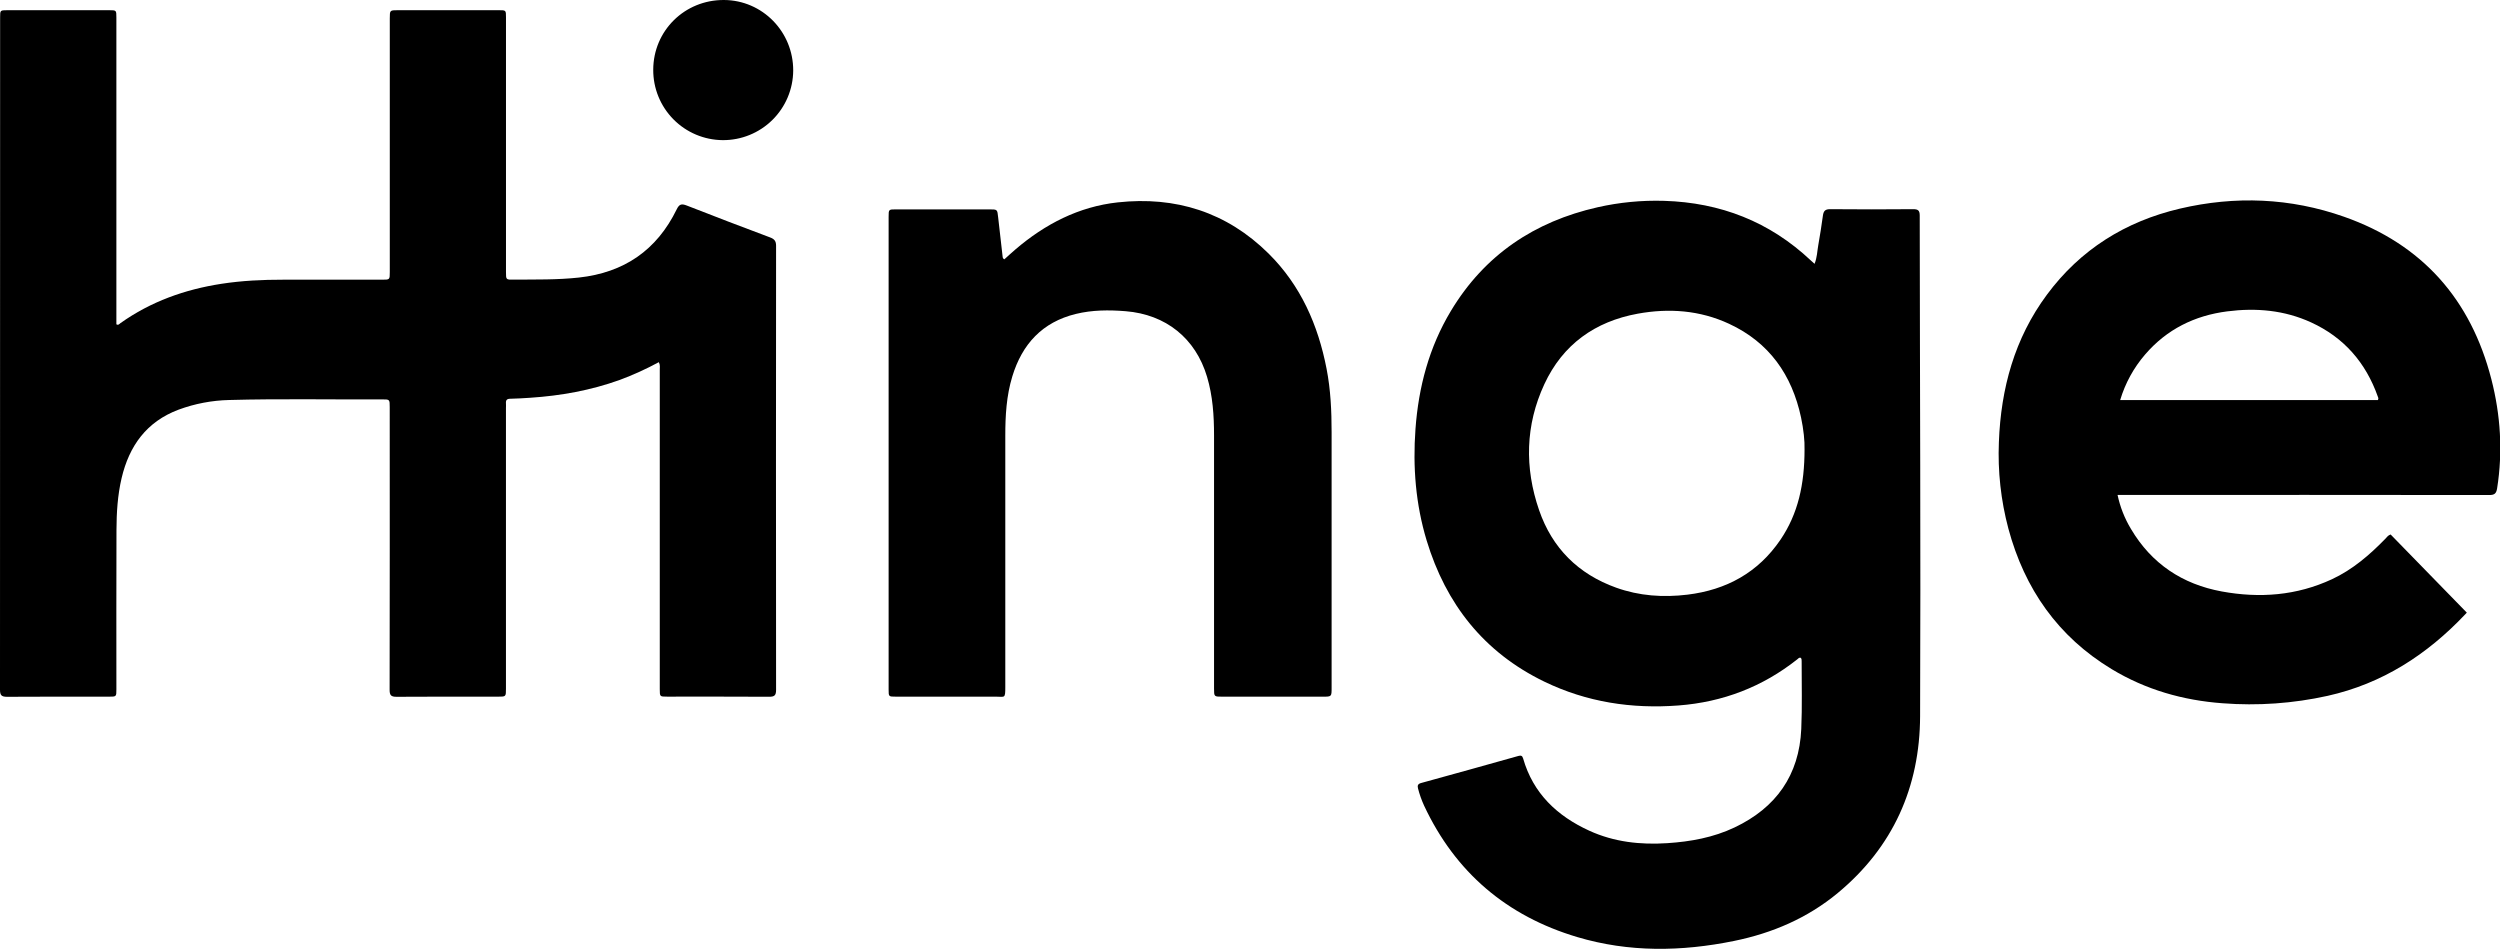 <?xml version="1.0" ?>
<svg xmlns="http://www.w3.org/2000/svg" viewBox="0 0 331.962 125.996">
		<path d="m 87.482,48.09 c -1.671,0.907 -3.404,1.695 -5.186,2.358 -3.847,1.384 -7.824,2.101 -11.893,2.369 -0.881,0.056 -1.763,0.116 -2.646,0.132 -0.442,0 -0.607,0.175 -0.574,0.6 0.019,0.214 0,0.43 0,0.644 v 37.257 c 0,1.056 0,1.057 -1.051,1.057 -4.492,0 -8.985,-0.016 -13.482,0.017 -0.733,0 -0.916,-0.212 -0.915,-0.929 0.02,-12.514 0.025,-25.028 0.014,-37.543 0,-1.017 0,-1.024 -1.026,-1.02 -6.763,0.035 -13.525,-0.103 -20.285,0.082 -2.296,0.053 -4.568,0.486 -6.723,1.281 -4.251,1.596 -6.558,4.798 -7.57,9.099 -0.532,2.271 -0.67,4.581 -0.68,6.896 -0.029,7.045 -0.01,14.09 -0.011,21.136 0,0.978 0,0.981 -0.98,0.981 -4.517,0 -9.036,-0.014 -13.548,0.017 C 0.192,92.525 0,92.307 0,91.59 0.017,61.832 0.022,32.074 0.016,2.316 c 0,-0.95 -3e-7,-0.961 0.954,-0.961 4.517,0 9.033,0 13.548,0 0.934,0 0.935,0.009 0.935,0.97 0,13.304 0,26.606 0,39.908 v 0.832 c 0.277,0.155 0.394,-0.053 0.535,-0.153 4.035,-2.869 8.557,-4.478 13.419,-5.228 2.725,-0.419 5.459,-0.548 8.207,-0.545 4.374,0.007 8.747,0.007 13.12,0 1.023,0 1.024,0 1.024,-1.004 V 2.466 c 0,-1.109 0,-1.112 1.074,-1.112 4.467,0 8.936,0 13.405,0 0.947,0 0.95,0 0.95,0.955 V 36.127 c 0,1.011 0,1.02 1.013,1.004 2.889,-0.027 5.774,0.04 8.659,-0.275 6.005,-0.655 10.354,-3.636 12.996,-9.057 0.348,-0.717 0.657,-0.776 1.353,-0.502 3.665,1.441 7.348,2.838 11.035,4.223 0.567,0.212 0.811,0.47 0.809,1.12 -0.019,19.656 -0.019,39.311 0,58.965 0,0.74 -0.222,0.918 -0.931,0.914 -4.516,-0.03 -9.036,-0.014 -13.548,-0.016 -0.962,0 -0.965,0 -0.965,-1.004 0,-14.138 0,-28.277 0,-42.415 -0.001,-0.293 0.072,-0.607 -0.125,-0.993 z" id="path4"/>
		<path d="m 239.097,87.338 c -0.205,-0.053 -0.312,0.1 -0.431,0.199 -4.625,3.667 -9.896,5.688 -15.777,6.137 -6.215,0.475 -12.201,-0.437 -17.834,-3.167 -8.012,-3.884 -13.058,-10.295 -15.618,-18.739 -1.459,-4.825 -1.852,-9.77 -1.484,-14.796 0.407,-5.582 1.805,-10.862 4.703,-15.683 4.472,-7.437 11.095,-11.872 19.49,-13.769 2.891,-0.654 5.853,-0.94 8.815,-0.851 7.482,0.224 14.029,2.768 19.507,7.934 0.136,0.131 0.28,0.252 0.477,0.43 0.34,-0.823 0.345,-1.659 0.491,-2.46 0.241,-1.312 0.43,-2.633 0.62,-3.956 0.081,-0.574 0.286,-0.846 0.949,-0.841 3.679,0.037 7.358,0.032 11.044,0 0.648,0 0.861,0.179 0.861,0.843 0.018,22.161 0.143,44.32 0.05,66.482 -0.037,9.408 -3.586,17.39 -10.934,23.478 -4.016,3.329 -8.694,5.33 -13.776,6.366 -6.975,1.421 -13.957,1.533 -20.829,-0.52 -9.339,-2.789 -16.17,-8.581 -20.322,-17.445 -0.339,-0.739 -0.61,-1.507 -0.811,-2.295 -0.103,-0.389 0,-0.605 0.431,-0.717 4.302,-1.181 8.601,-2.376 12.895,-3.586 0.346,-0.097 0.525,-0.043 0.631,0.327 1.333,4.657 4.527,7.651 8.791,9.6 3.279,1.499 6.77,1.888 10.356,1.652 3.099,-0.203 6.113,-0.748 8.934,-2.088 5.511,-2.616 8.58,-6.938 8.854,-13.071 0.132,-2.981 0.044,-5.97 0.051,-8.954 -0.017,-0.162 0.038,-0.369 -0.134,-0.513 z m 0.517,-27.682 c 0.036,-1.061 -0.127,-2.649 -0.461,-4.217 -1.211,-5.663 -4.229,-9.973 -9.564,-12.447 -3.873,-1.796 -7.969,-2.095 -12.119,-1.34 -5.677,1.036 -9.956,4.086 -12.403,9.36 -2.526,5.442 -2.641,11.093 -0.699,16.728 1.736,5.036 5.198,8.488 10.234,10.294 3.066,1.1 6.24,1.318 9.466,0.928 5.178,-0.627 9.388,-2.939 12.351,-7.295 2.336,-3.447 3.197,-7.341 3.197,-12.007 z" id="path6"/>
		<path d="m 281.179,65.719 c 0.338,1.597 0.941,3.125 1.784,4.522 2.734,4.62 6.83,7.335 12.048,8.295 5.02,0.924 9.947,0.558 14.63,-1.621 2.747,-1.276 5.007,-3.227 7.103,-5.38 0.196,-0.201 0.35,-0.458 0.694,-0.565 l 10.027,10.285 c 0.173,0.073 0,0.189 -0.125,0.323 -5.059,5.346 -11.005,9.198 -18.271,10.82 -4.576,1.013 -9.275,1.344 -13.947,0.984 -5.251,-0.386 -10.192,-1.797 -14.711,-4.525 -7.149,-4.319 -11.576,-10.67 -13.729,-18.667 -0.996,-3.743 -1.421,-7.615 -1.26,-11.484 0.265,-7.12 2.074,-13.769 6.372,-19.568 4.447,-6.01 10.435,-9.738 17.662,-11.436 7.351,-1.721 14.67,-1.434 21.801,1.079 10.38,3.652 16.839,10.974 19.56,21.58 1.222,4.758 1.535,9.595 0.763,14.479 -0.109,0.689 -0.346,0.894 -1.041,0.892 -16.106,-0.019 -32.211,-0.023 -48.316,-0.013 z m 0.348,-12.6 h 34.224 c 0.121,-0.214 0.027,-0.344 -0.019,-0.473 -1.595,-4.494 -4.488,-7.834 -8.846,-9.834 -3.556,-1.632 -7.307,-1.959 -11.142,-1.467 -4.334,0.554 -8.032,2.385 -10.901,5.721 -1.521,1.762 -2.651,3.826 -3.316,6.057 z" id="path8"/>
		<path d="m 133.361,34.435 c 0.479,-0.43 0.963,-0.879 1.465,-1.308 3.938,-3.373 8.424,-5.69 13.593,-6.254 7.678,-0.838 14.478,1.291 20.033,6.799 4.264,4.227 6.57,9.479 7.699,15.304 0.54,2.777 0.667,5.585 0.667,8.405 0,11.318 0,22.636 0,33.955 0,1.172 0,1.173 -1.167,1.173 h -13.339 c -1.102,0 -1.105,0 -1.105,-1.089 0,-11.2 0,-22.399 0,-33.598 0,-2.635 -0.169,-5.242 -0.928,-7.787 -1.529,-5.126 -5.473,-8.276 -10.803,-8.71 -2.233,-0.181 -4.446,-0.169 -6.616,0.361 -4.458,1.086 -7.137,4.007 -8.444,8.309 -0.78,2.566 -0.928,5.202 -0.928,7.859 0,11.129 0,22.257 0,33.383 0,1.578 -0.064,1.265 -1.291,1.268 -4.419,0.013 -8.839,0 -13.26,0 -0.939,0 -0.942,0 -0.942,-0.955 0,-20.919 0,-41.837 0,-62.755 0,-0.99 0,-0.993 0.978,-0.993 h 12.4 c 1.067,0 1.052,0 1.164,1.041 0.19,1.754 0.398,3.505 0.598,5.258 0.003,0.071 0.026,0.14 0.065,0.199 0.04,0.059 0.096,0.105 0.161,0.134 z" id="path10"/>
		<path d="M 86.74,9.258 C 86.756,4.076 90.91,-0.023 96.125,9.58848e-5 101.238,0.022 105.346,4.214 105.326,9.377 c -0.017,2.465 -1.012,4.822 -2.766,6.553 -1.754,1.731 -4.125,2.694 -6.589,2.678 C 93.506,18.591 91.149,17.596 89.418,15.842 87.687,14.088 86.724,11.717 86.74,9.253 Z" id="path12"/>
</svg>
